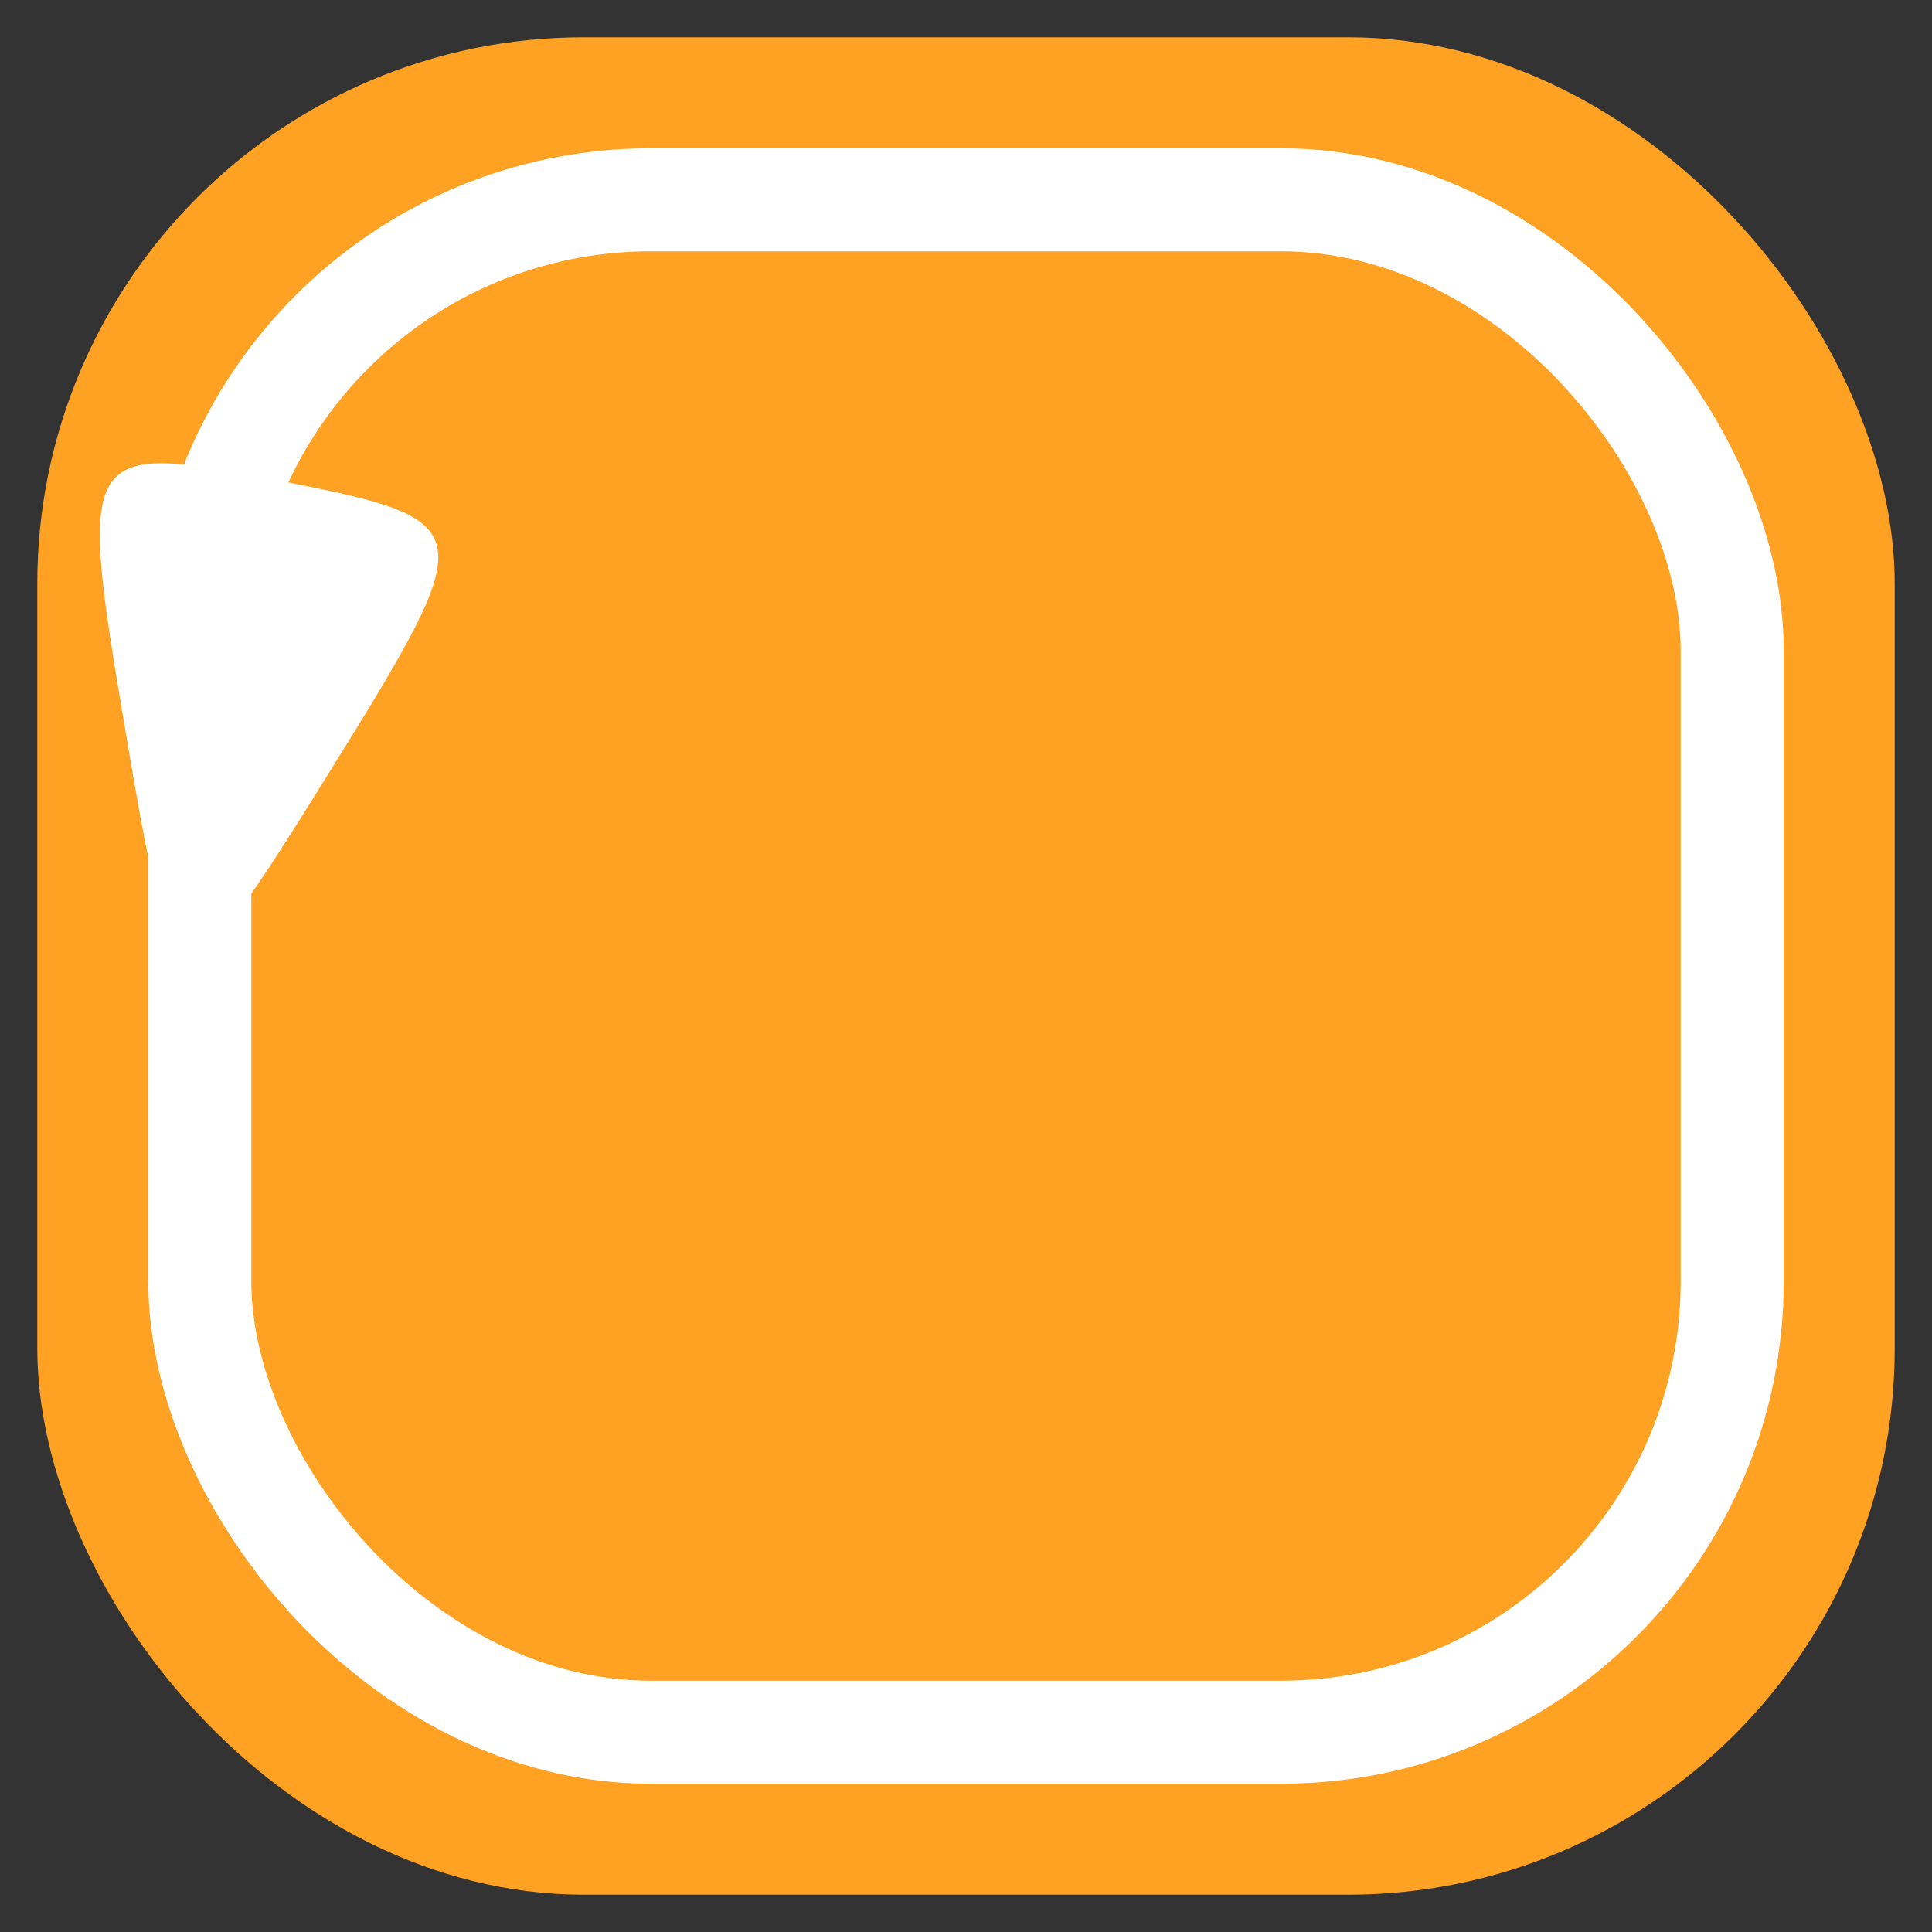 <?xml version="1.0" encoding="UTF-8" standalone="no"?>
<!-- Created with Inkscape (http://www.inkscape.org/) -->

<svg
   xmlns:dc="http://purl.org/dc/elements/1.1/"
   xmlns:cc="http://creativecommons.org/ns#"
   xmlns:rdf="http://www.w3.org/1999/02/22-rdf-syntax-ns#"
   xmlns:svg="http://www.w3.org/2000/svg"
   xmlns="http://www.w3.org/2000/svg"
   xmlns:xlink="http://www.w3.org/1999/xlink"
   xmlns:sodipodi="http://sodipodi.sourceforge.net/DTD/sodipodi-0.dtd"
   xmlns:inkscape="http://www.inkscape.org/namespaces/inkscape"
   width="75"
   height="75"
   id="svg2"
   sodipodi:version="0.32"
   inkscape:version="0.48.3.1 r9886"
   version="1.0"
   sodipodi:docname="loop_on.svg"
   inkscape:output_extension="org.inkscape.output.svg.inkscape">
  <rect width="100%" height="100%" fill="#333333" stroke="none"/>
  <defs
     id="defs4">
    <linearGradient
       id="linearGradient3965">
      <stop
         style="stop-color:#d4feff;stop-opacity:1;"
         offset="0"
         id="stop3967" />
      <stop
         id="stop5096"
         offset="0.505"
         style="stop-color:#0c6a6b;stop-opacity:1;" />
      <stop
         id="stop5094"
         offset="0.677"
         style="stop-color:#196363;stop-opacity:1;" />
      <stop
         id="stop5092"
         offset="0.73"
         style="stop-color:#58eced;stop-opacity:1;" />
      <stop
         id="stop5090"
         offset="0.873"
         style="stop-color:#5ddbdc;stop-opacity:1;" />
      <stop
         style="stop-color:#008080;stop-opacity:1;"
         offset="1"
         id="stop3969" />
    </linearGradient>
    <linearGradient
       id="linearGradient3915">
      <stop
         style="stop-color:#212121;stop-opacity:1"
         offset="0"
         id="stop3917" />
      <stop
         id="stop3923"
         offset="0.982"
         style="stop-color:#c4c4c4;stop-opacity:1;" />
      <stop
         style="stop-color:#000000;stop-opacity:1;"
         offset="1"
         id="stop3919" />
    </linearGradient>
    <linearGradient
       id="linearGradient3155">
      <stop
         style="stop-color:#ffffff;stop-opacity:1;"
         offset="0"
         id="stop3157" />
      <stop
         id="stop3935"
         offset="0.038"
         style="stop-color:#000000;stop-opacity:1;" />
      <stop
         style="stop-color:#0b0b0b;stop-opacity:1;"
         offset="0.513"
         id="stop3941" />
      <stop
         style="stop-color:#161616;stop-opacity:1;"
         offset="0.527"
         id="stop3937" />
      <stop
         id="stop3939"
         offset="0.941"
         style="stop-color:#000000;stop-opacity:1;" />
      <stop
         style="stop-color:#ffffff;stop-opacity:1;"
         offset="1"
         id="stop3159" />
    </linearGradient>
    <inkscape:perspective
       sodipodi:type="inkscape:persp3d"
       inkscape:vp_x="0 : 526.18109 : 1"
       inkscape:vp_y="0 : 1000 : 0"
       inkscape:vp_z="744.09448 : 526.18109 : 1"
       inkscape:persp3d-origin="372.04724 : 350.78739 : 1"
       id="perspective10" />
    <radialGradient
       inkscape:collect="always"
       xlink:href="#linearGradient3965"
       id="radialGradient3971"
       cx="37.124"
       cy="36.808"
       fx="37.124"
       fy="36.808"
       r="30.821"
       gradientTransform="matrix(1,0,0,0.92,0,2.936)"
       gradientUnits="userSpaceOnUse" />
  </defs>
  <sodipodi:namedview
     id="base"
     pagecolor="#ffffff"
     bordercolor="#666666"
     borderopacity="1.0"
     gridtolerance="10000"
     guidetolerance="10"
     objecttolerance="10"
     inkscape:pageopacity="1"
     inkscape:pageshadow="2"
     inkscape:zoom="4"
     inkscape:cx="5.112095"
     inkscape:cy="33.332185"
     inkscape:document-units="px"
     inkscape:current-layer="layer1"
     showgrid="false"
     inkscape:window-width="1855"
     inkscape:window-height="1056"
     inkscape:window-x="65"
     inkscape:window-y="24"
     inkscape:window-maximized="1" />
  <g
     inkscape:label="Layer 1"
     inkscape:groupmode="layer"
     id="layer1"
     transform="translate(-191.429,-282.877)">
    <rect
       style="fill:#ffa123;stroke:#04baab;stroke-width:2.894;stroke-linecap:round;stroke-linejoin:round;stroke-miterlimit:4;stroke-opacity:0;stroke-dasharray:none;fill-opacity:1"
       id="rect2383-3"
       width="72.106"
       height="72.106"
       x="192.876"
       y="284.324"
       ry="21.222" />
    <rect
       style="fill:none;stroke:#ffffff;stroke-width:4;stroke-linecap:round;stroke-linejoin:round;stroke-miterlimit:4;stroke-opacity:1;stroke-dasharray:none;stroke-dashoffset:0"
       id="rect2383-3-2"
       width="59.488"
       height="59.488"
       x="199.185"
       y="290.633"
       ry="17.508" />
    <path
       sodipodi:type="star"
       style="fill:#ffffff;fill-opacity:1;stroke:none"
       id="path4897"
       sodipodi:sides="3"
       sodipodi:cx="-23.175138"
       sodipodi:cy="9.7530708"
       sodipodi:r1="6.0611901"
       sodipodi:r2="2.6740544"
       sodipodi:arg1="1.5707963"
       sodipodi:arg2="2.6179939"
       inkscape:flatsided="true"
       inkscape:rounded="0.98"
       inkscape:randomized="0"
       d="m -23.175,15.814 c -10.288,0 -10.393,-0.182 -5.249,-9.092 5.144,-8.91 5.354,-8.91 10.498,-3e-7 5.144,8.91 5.039,9.092 -5.249,9.092 z"
       transform="matrix(0.756,0.149,0.227,-1.154,216.262,323.249)"
       inkscape:transform-center-y="-1.87857"
       inkscape:transform-center-x="-1.6354369" />
  </g>
</svg>
